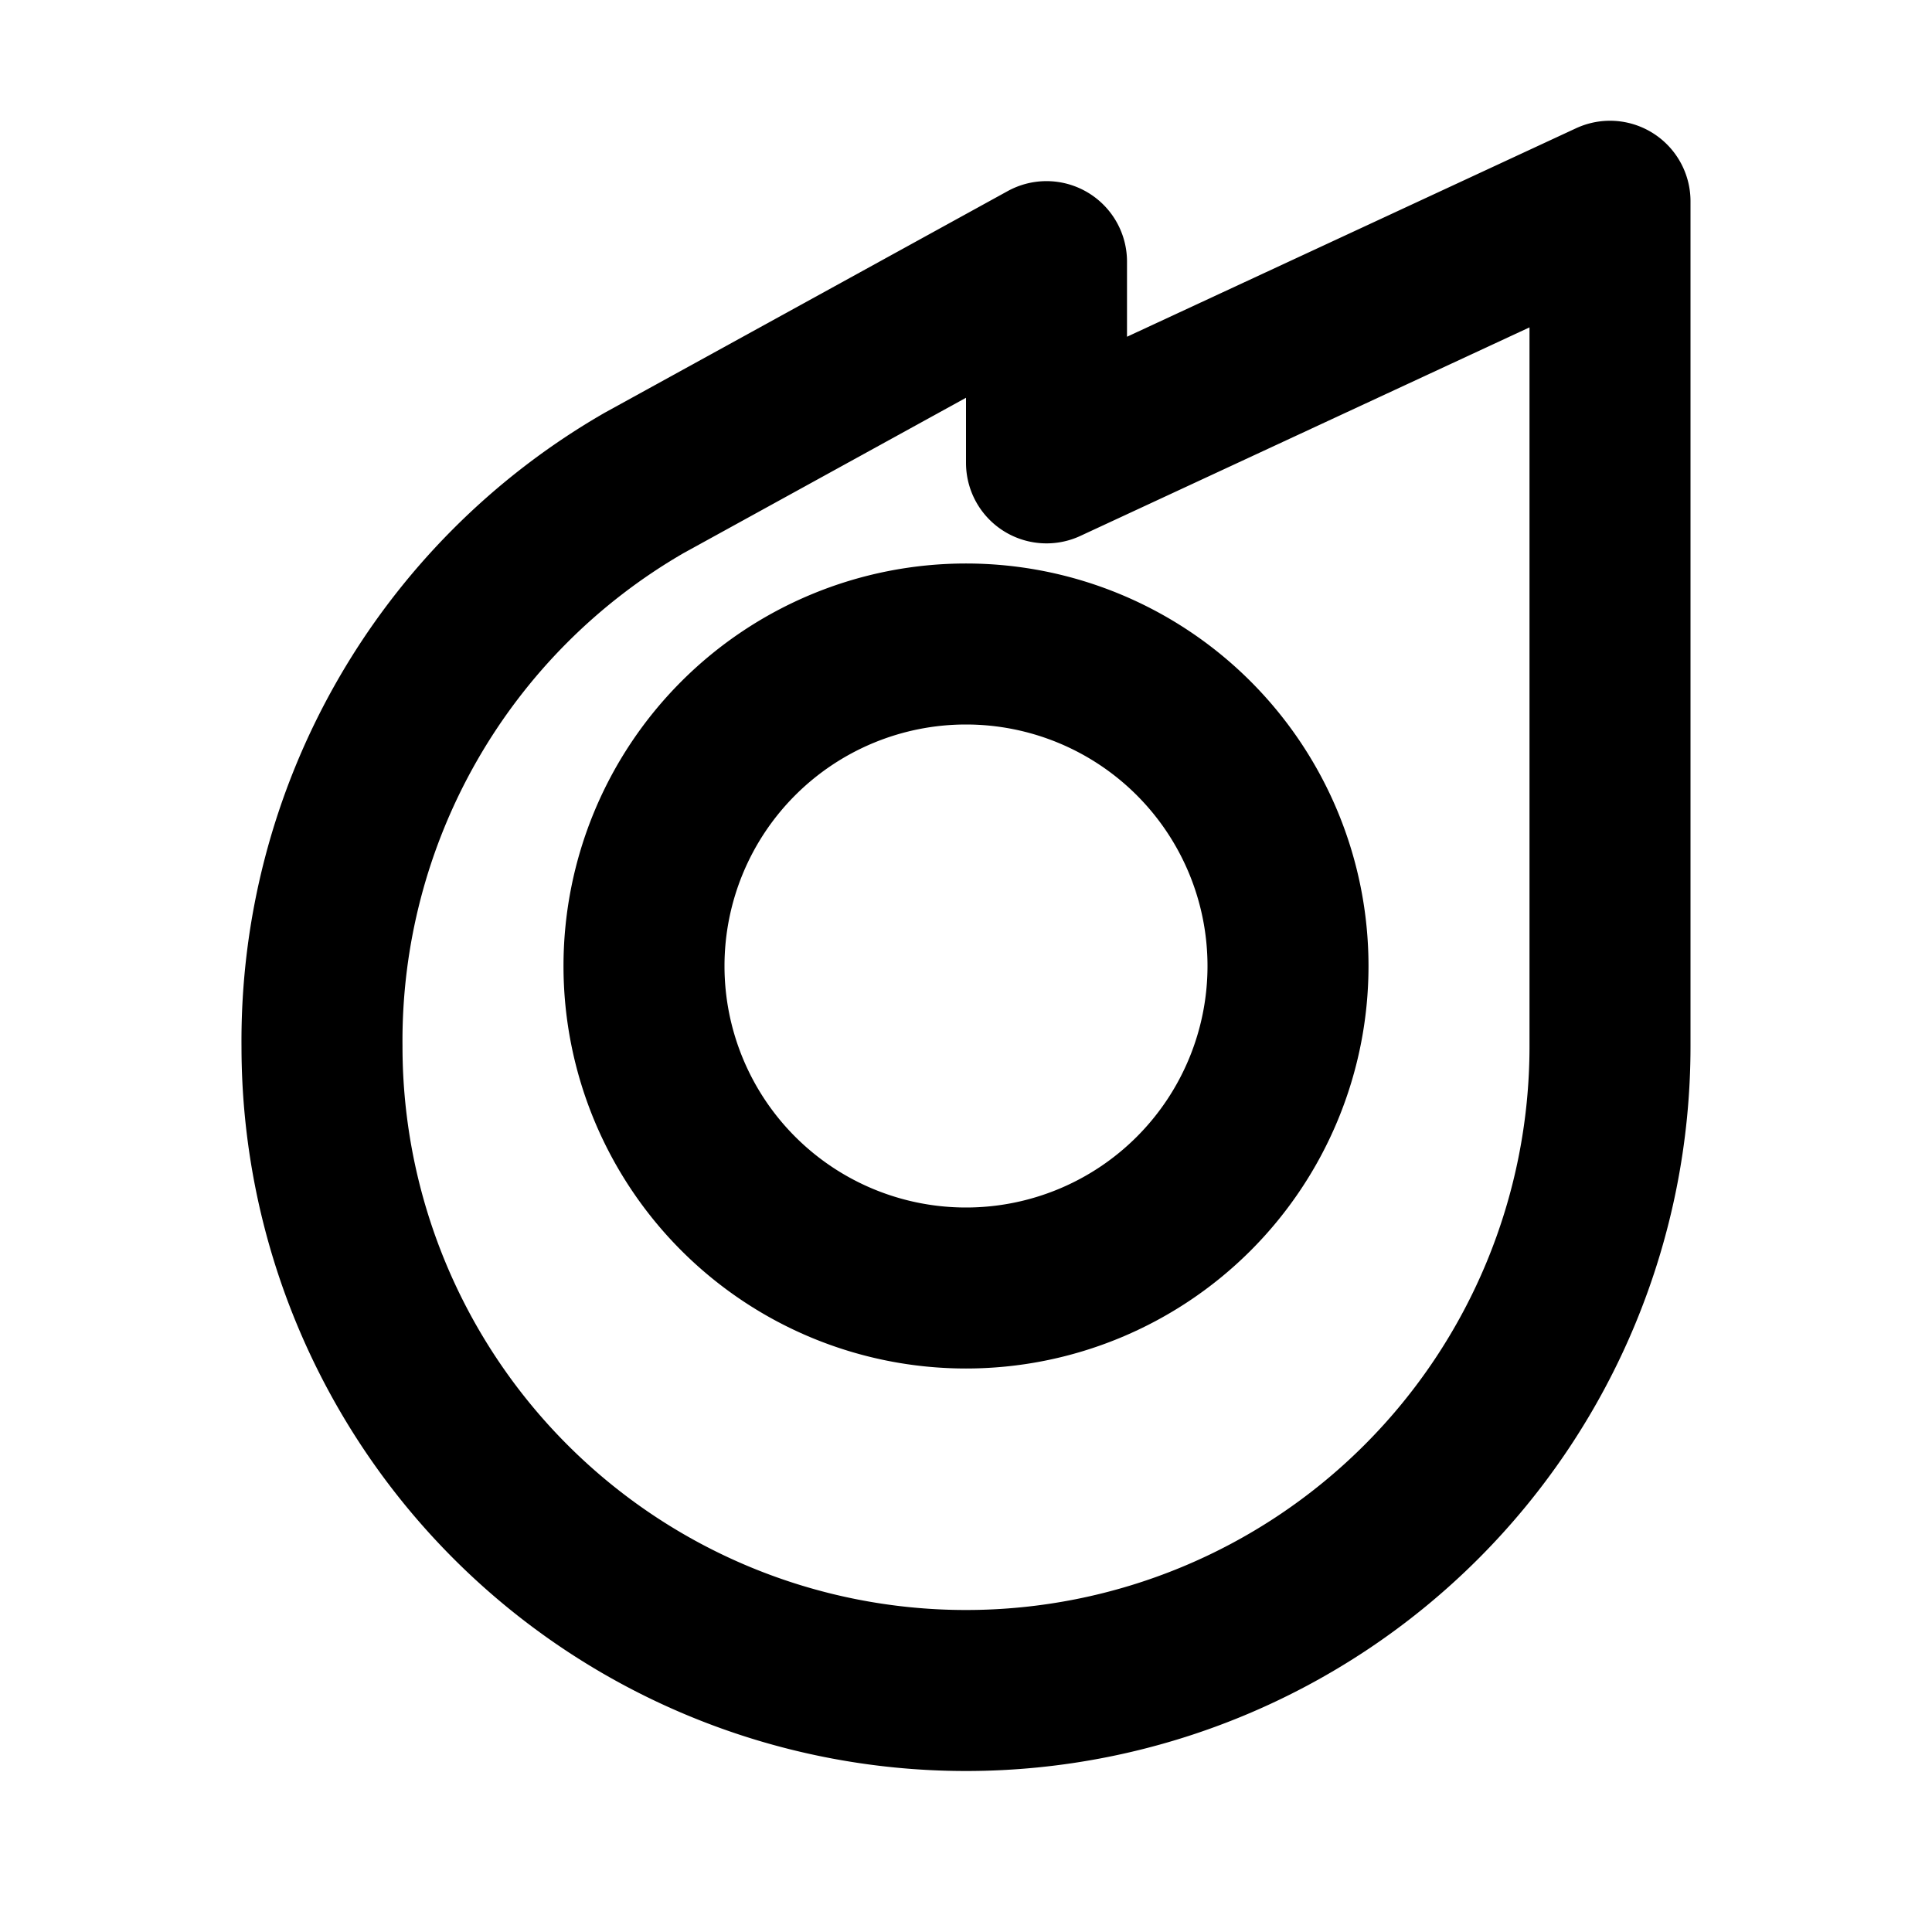 <svg xmlns="http://www.w3.org/2000/svg" width="24" height="24" viewBox="0 0 24 24" stroke-width="2" stroke="#000000" fill="none" stroke-linecap="round" stroke-linejoin="round"><path fill="none" stroke="none" d="M0 0h24v24H0z"/><path d="M4 13A8 8 0 0 0 20 13V2.5L13 5.75V3.25L8 6A8 8 0 0 0 4 13M12 8A4 4 0 0 1 12 16A4 4 0 0 1 12 8"/></svg>